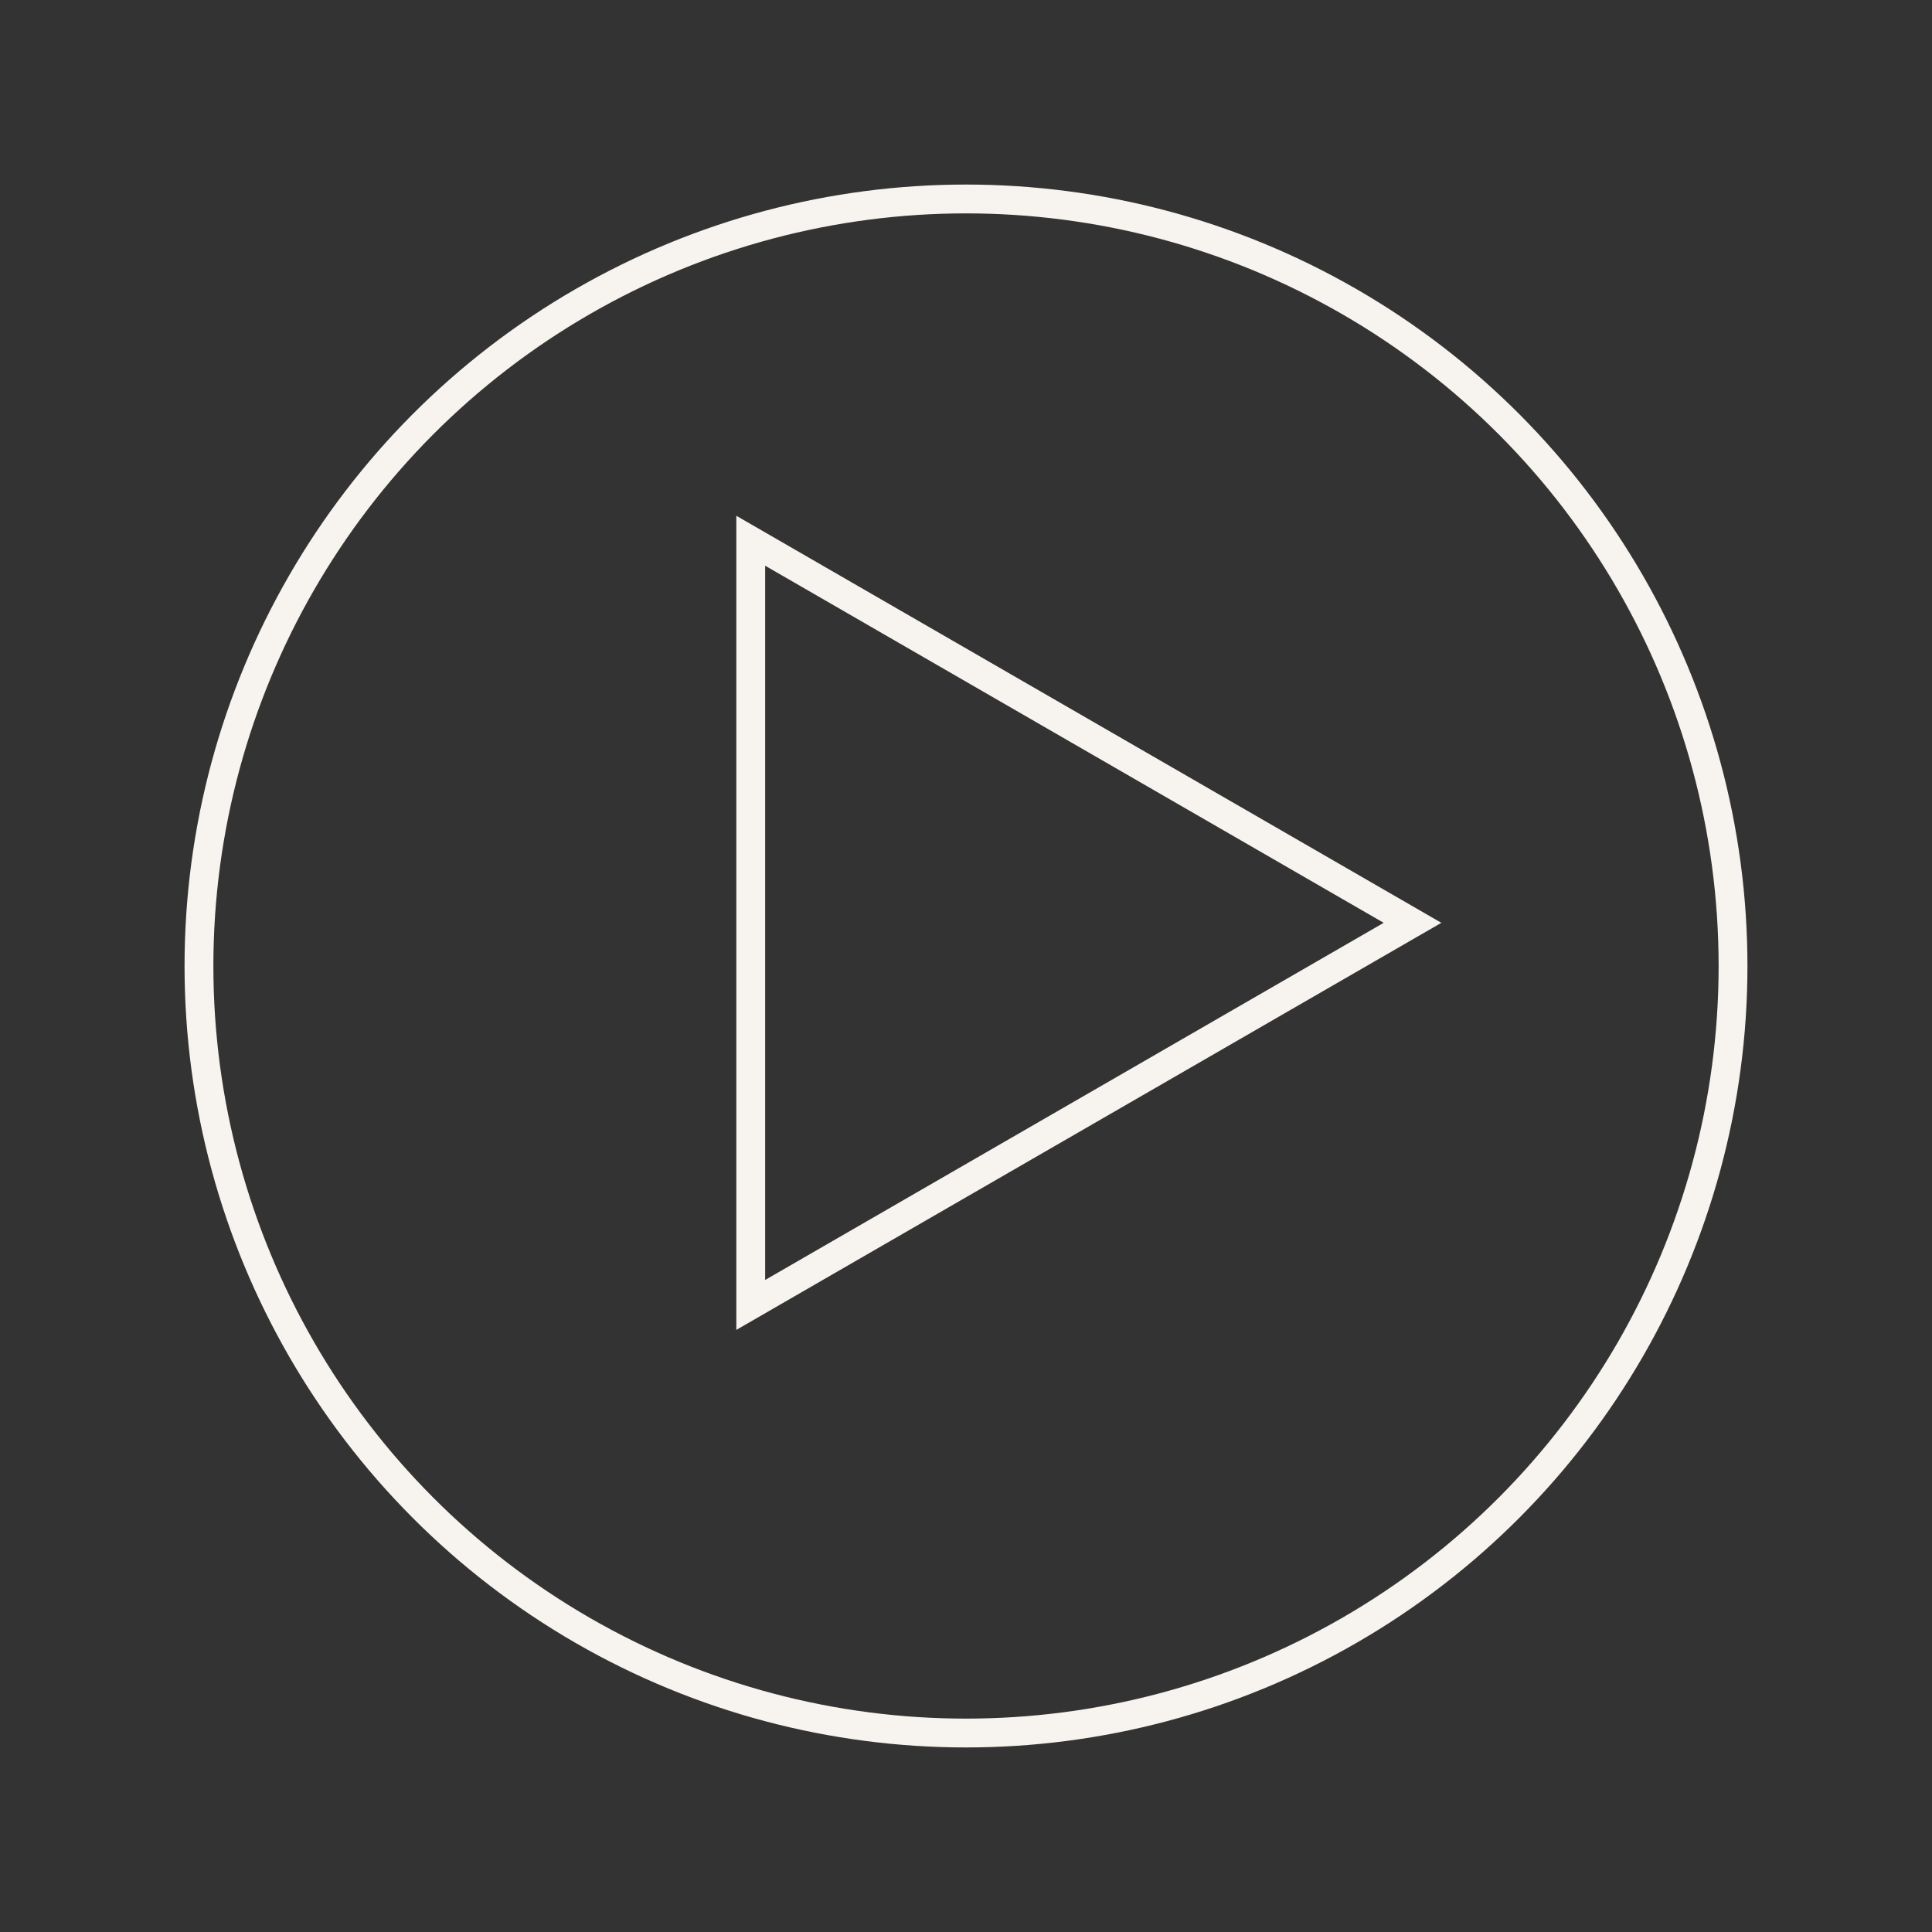 <?xml version="1.0" encoding="utf-8"?>
<!-- Generator: Adobe Illustrator 23.0.0, SVG Export Plug-In . SVG Version: 6.00 Build 0)  -->
<svg version="1.1" id="Layer_1" xmlns="http://www.w3.org/2000/svg" xmlns:xlink="http://www.w3.org/1999/xlink" x="0px" y="0px"
	 viewBox="0 0 536 536" style="enable-background:new 0 0 536 536;" xml:space="preserve">
<rect x="0" y="0" width="536" height="536" fill="#333333" stroke="none"/>
<style type="text/css">
	.st0{fill:none;stroke:#F7F3EE;stroke-width:8;stroke-miterlimit:10;}
</style>
<circle class="st0" cx="268" cy="268" r="212.8"/>
<polygon class="st0" points="391.88,256.02 208.28,150.02 208.28,362.03 "/>
</svg>

